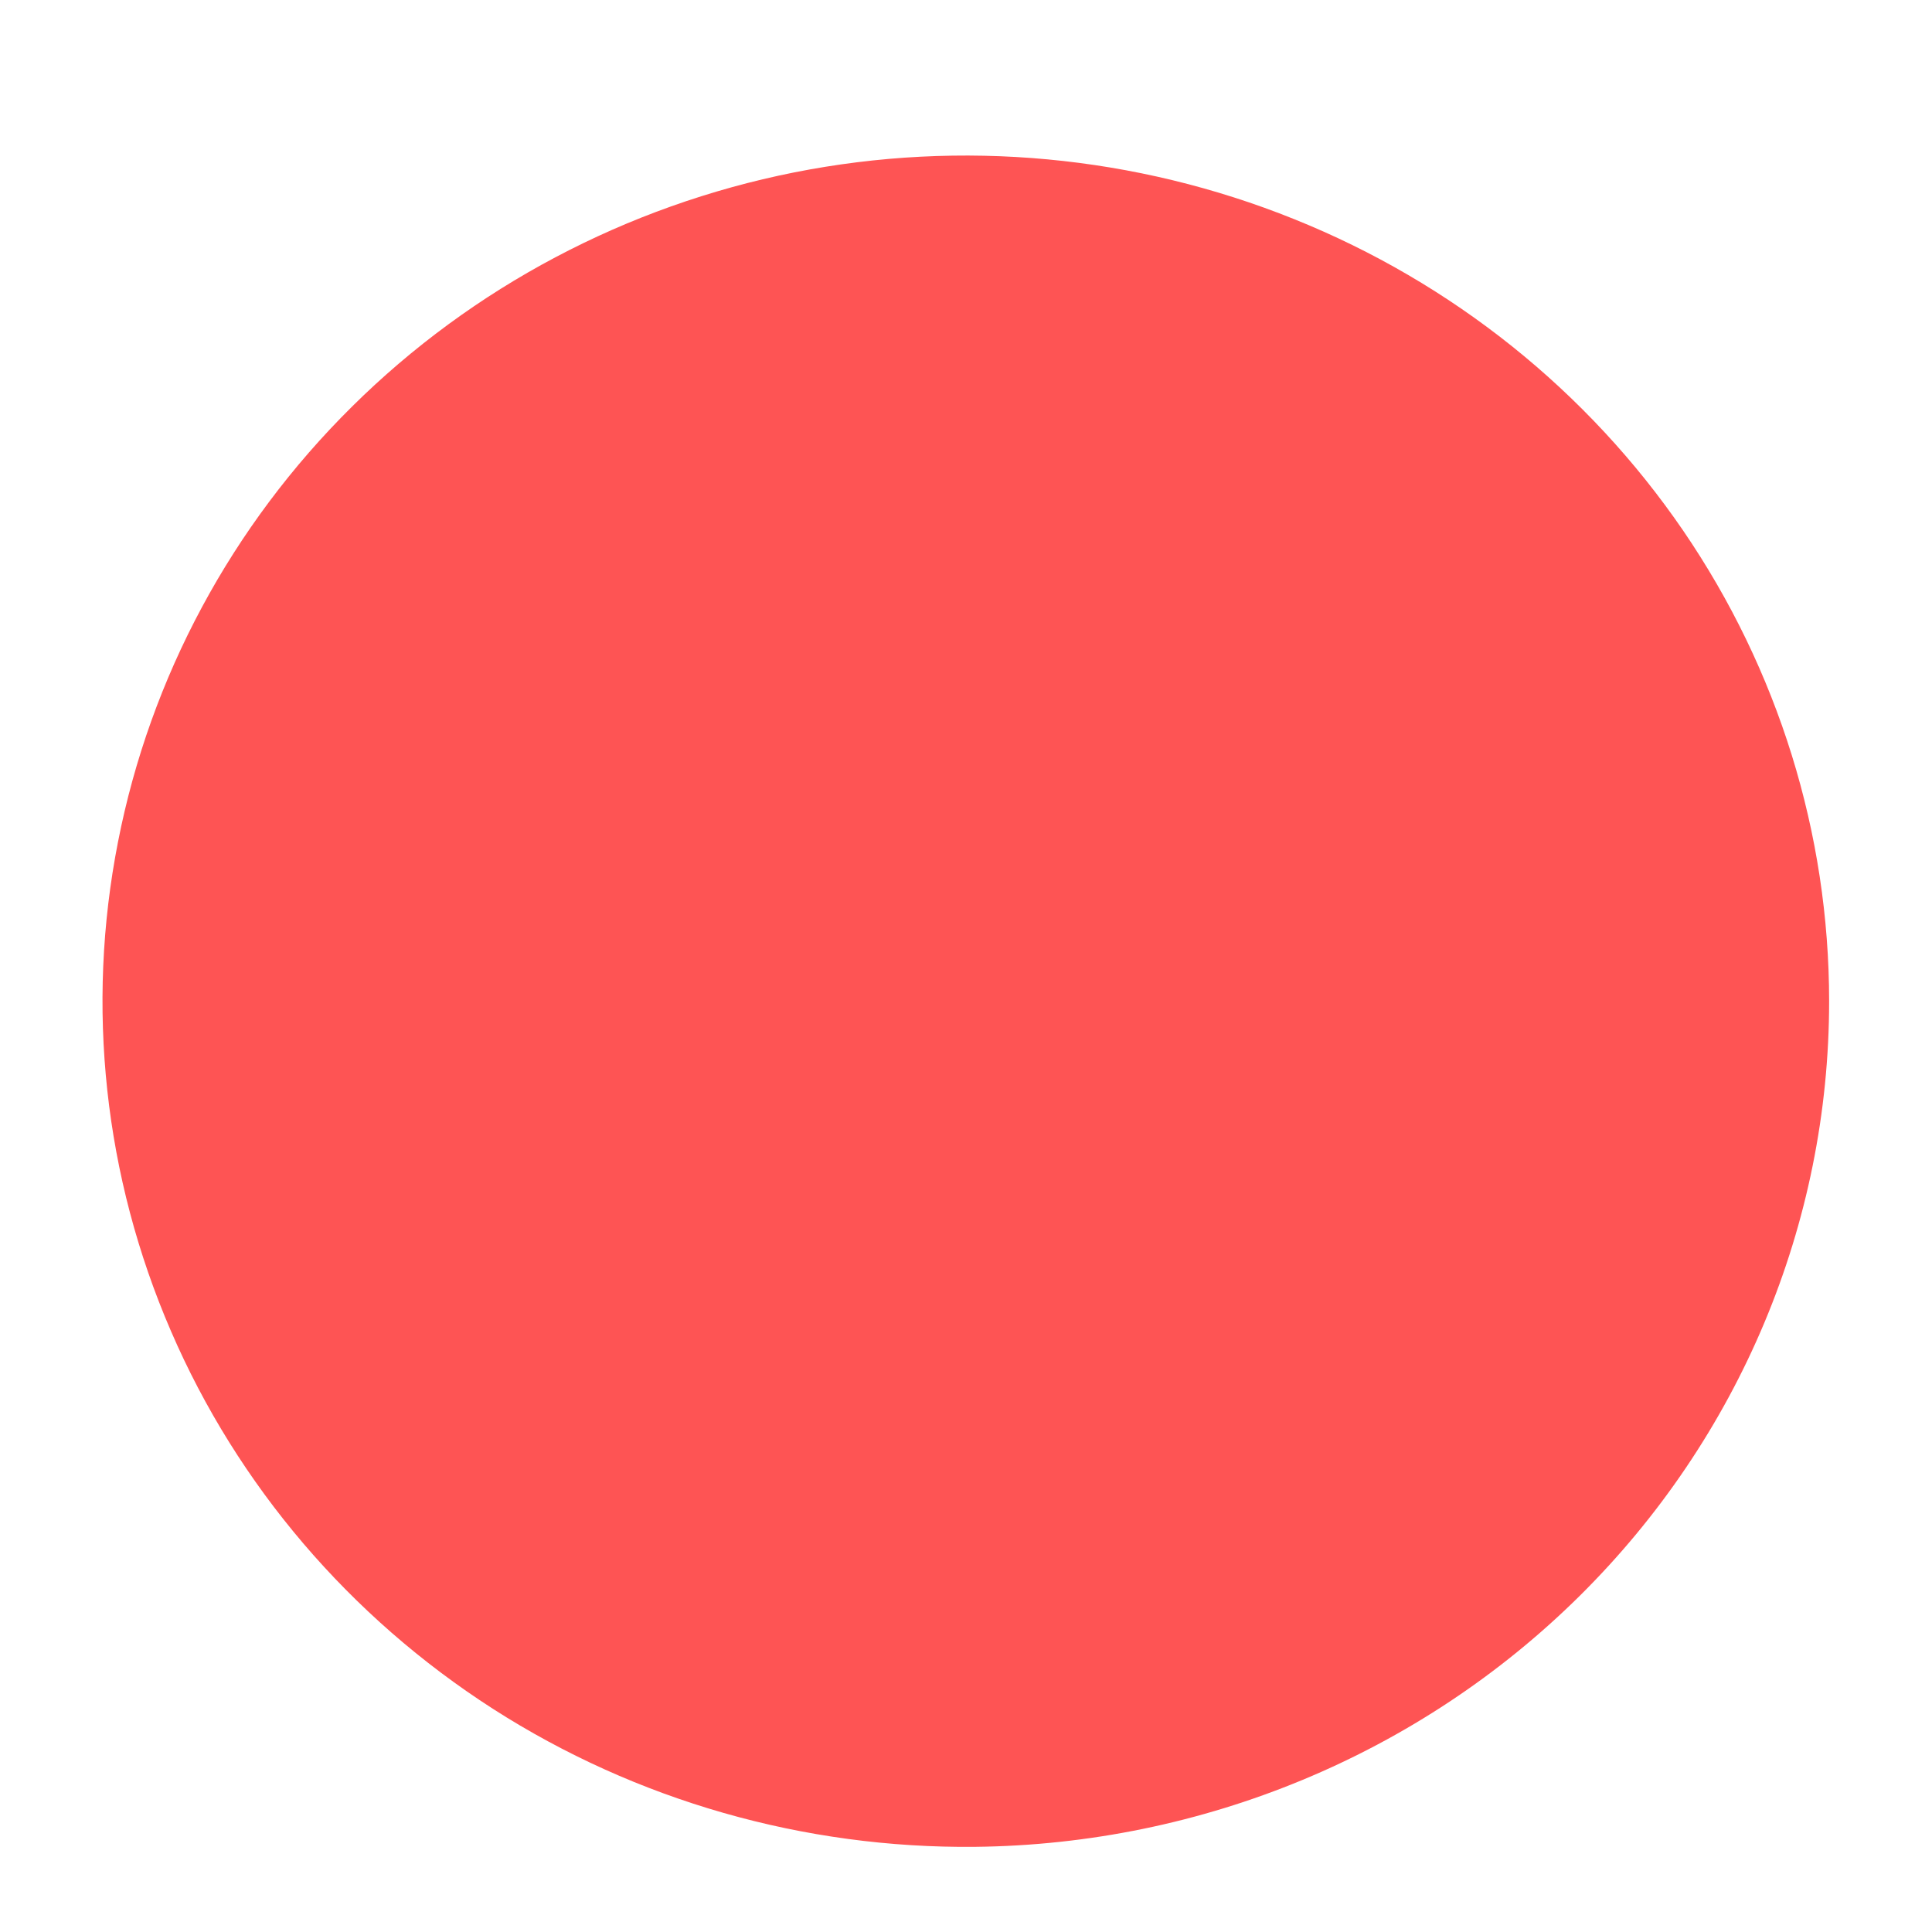 <?xml version="1.0" encoding="UTF-8" standalone="no"?><svg width='12' height='12' viewBox='0 0 12 12' fill='none' xmlns='http://www.w3.org/2000/svg'>
<g style='mix-blend-mode:color-dodge'>
<path d='M11.361 6.219C11.361 5.177 11.045 4.16 10.454 3.295C9.862 2.43 9.021 1.756 8.038 1.361C7.054 0.965 5.973 0.864 4.932 1.071C3.89 1.279 2.934 1.785 2.187 2.525C1.439 3.265 0.933 4.206 0.733 5.229C0.532 6.252 0.647 7.309 1.062 8.268C1.476 9.227 2.173 10.043 3.062 10.614C3.951 11.184 4.994 11.482 6.057 11.471C7.469 11.456 8.818 10.896 9.811 9.913C10.805 8.929 11.361 7.602 11.361 6.219Z' fill='#FE5454'/>
</g>
</svg>
